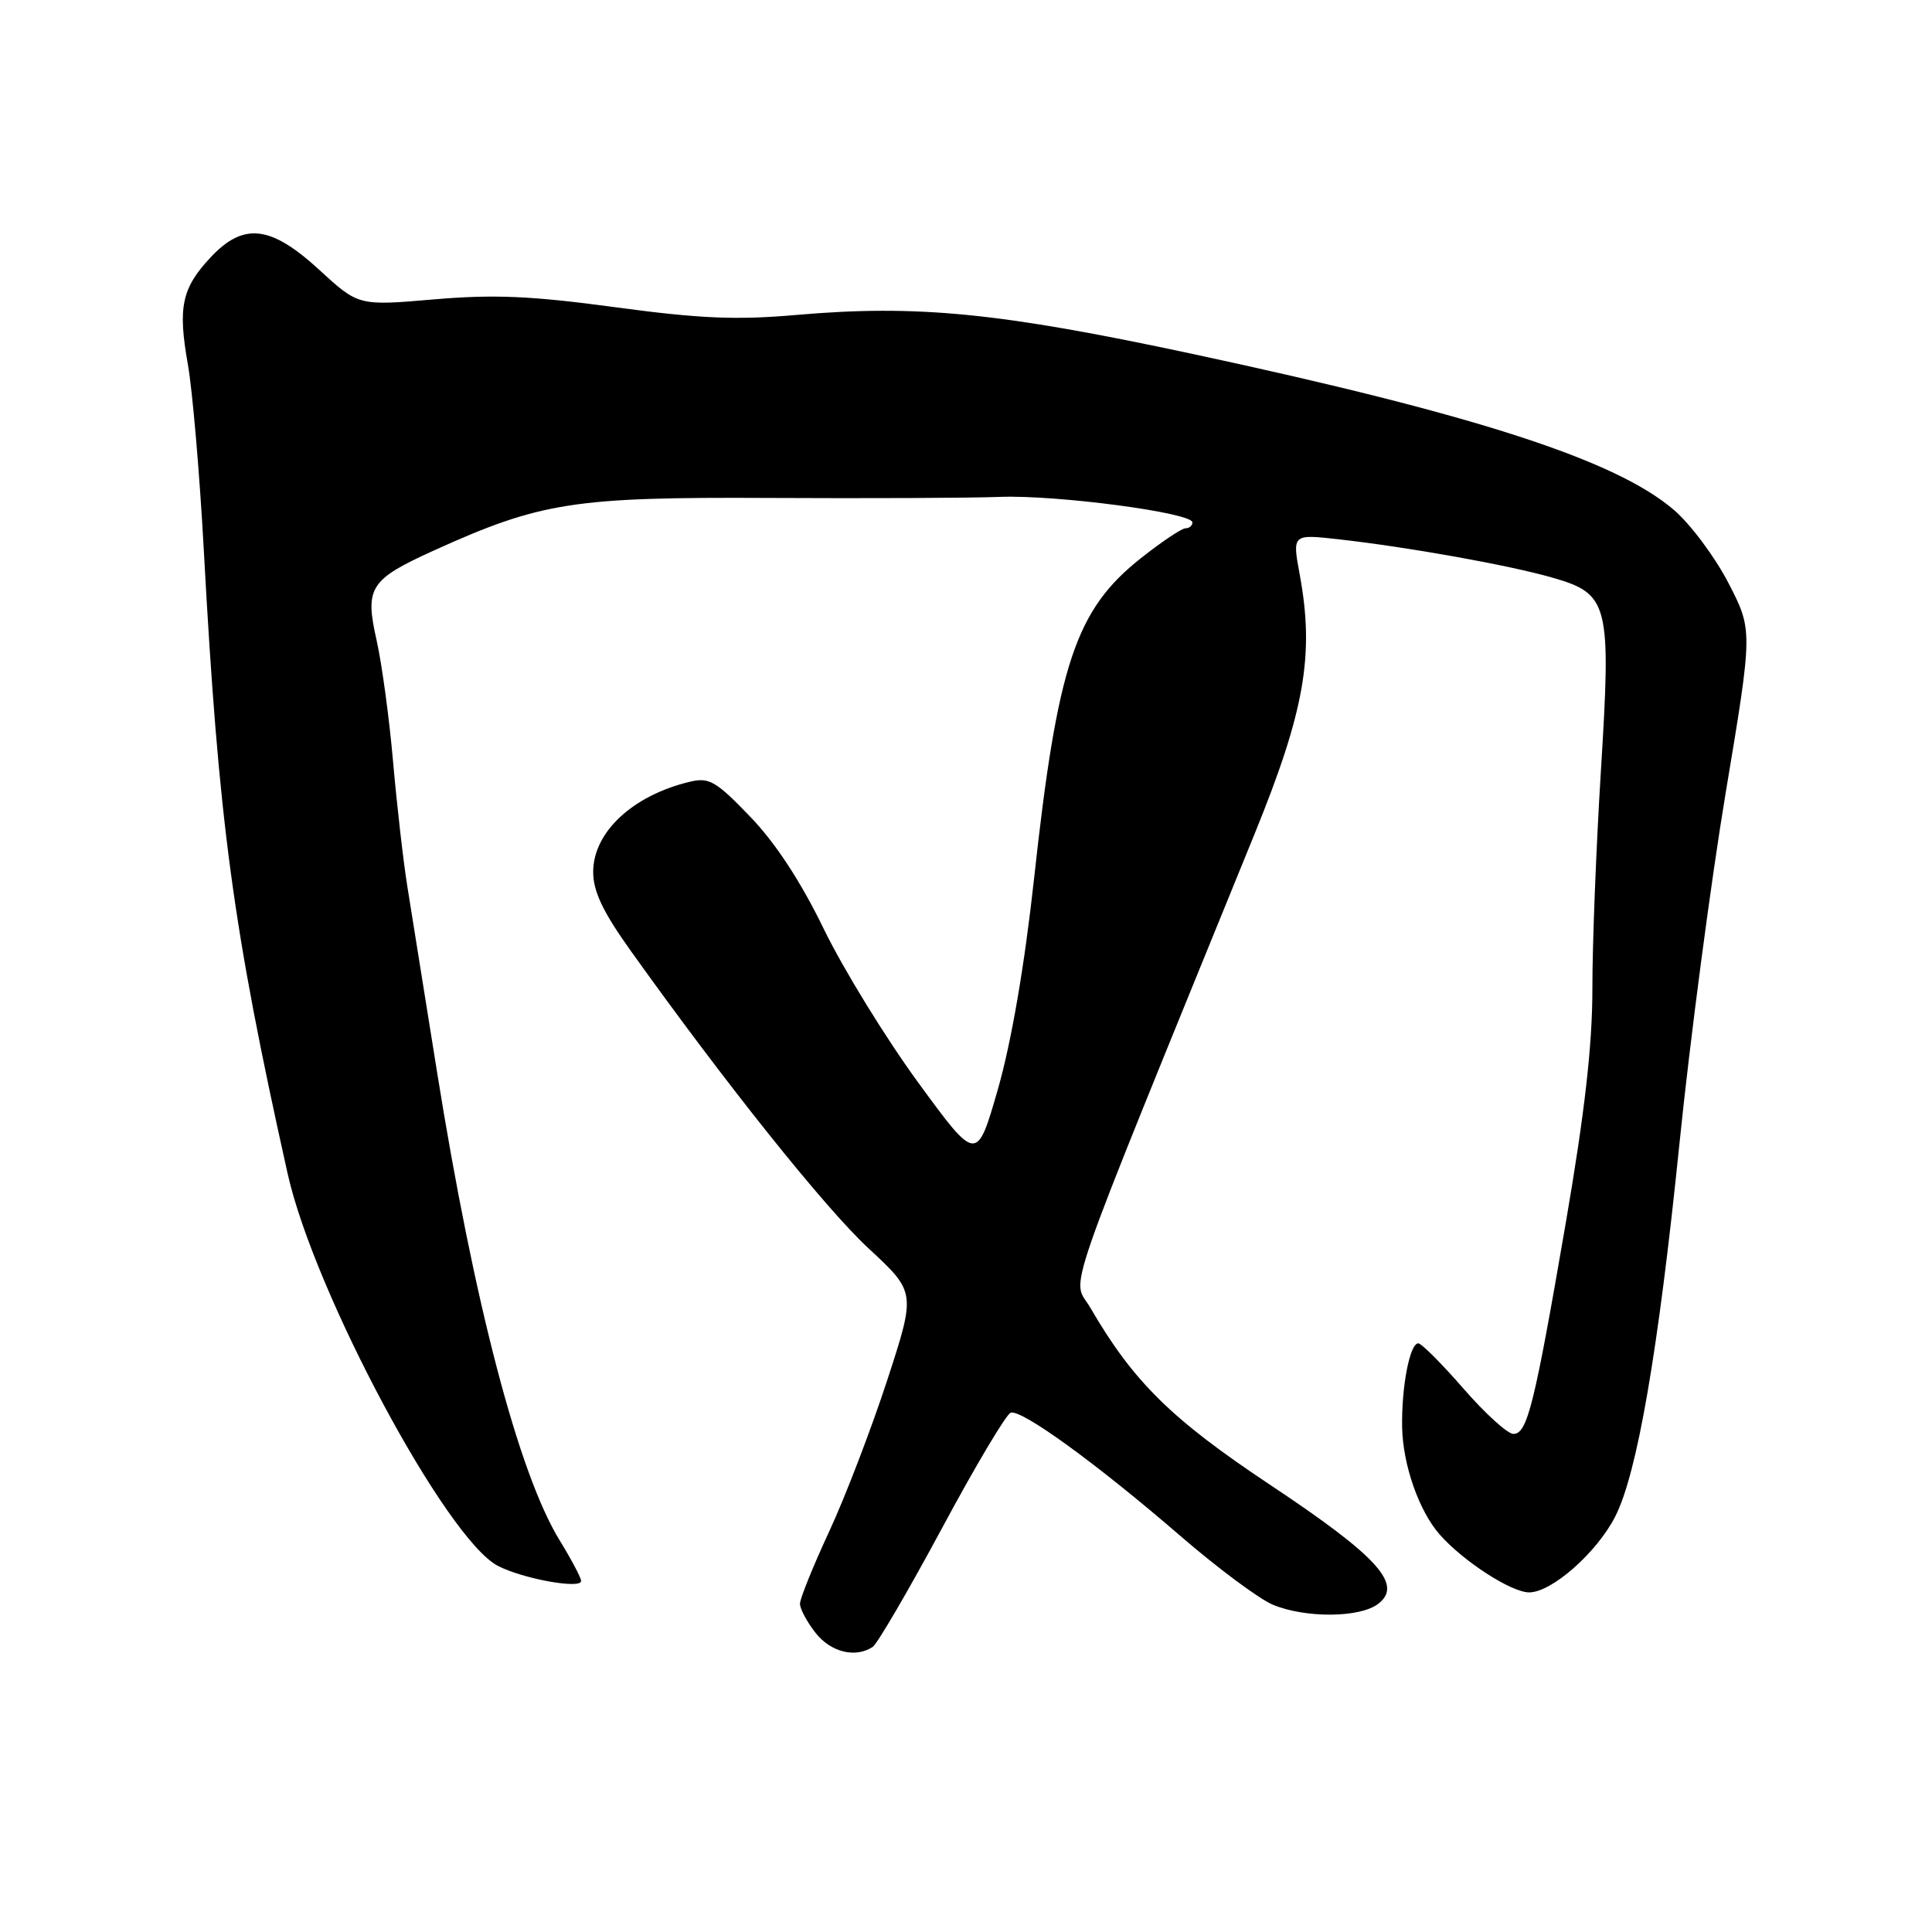<?xml version="1.0" encoding="UTF-8" standalone="no"?>
<!DOCTYPE svg PUBLIC "-//W3C//DTD SVG 1.1//EN" "http://www.w3.org/Graphics/SVG/1.1/DTD/svg11.dtd" >
<svg xmlns="http://www.w3.org/2000/svg" xmlns:xlink="http://www.w3.org/1999/xlink" version="1.1" viewBox="0 0 256 256">
 <g >
 <path fill="currentColor"
d=" M 115.63 218.23 C 116.24 217.83 120.37 210.76 124.80 202.53 C 129.22 194.29 133.33 187.39 133.92 187.19 C 135.36 186.71 145.38 193.99 156.43 203.54 C 161.34 207.78 166.84 211.87 168.65 212.63 C 172.94 214.42 180.10 214.38 182.56 212.56 C 186.00 210.00 182.65 206.29 168.27 196.73 C 155.19 188.03 150.16 183.07 144.47 173.27 C 142.04 169.09 140.08 174.75 166.23 110.52 C 172.89 94.16 174.18 86.77 172.22 76.13 C 171.23 70.77 171.23 70.77 177.37 71.46 C 186.58 72.49 199.86 74.87 205.63 76.52 C 213.21 78.69 213.51 79.90 212.12 102.26 C 211.50 112.29 210.99 125.22 211.00 131.00 C 211.00 138.48 209.99 147.40 207.48 162.00 C 203.31 186.24 202.38 190.00 200.53 190.00 C 199.76 190.00 196.79 187.30 193.92 184.00 C 191.05 180.70 188.35 178.00 187.93 178.00 C 186.80 178.00 185.69 183.81 185.79 189.14 C 185.89 194.14 188.04 200.25 190.79 203.36 C 193.92 206.90 200.27 211.00 202.62 211.00 C 205.61 211.00 211.59 205.73 214.03 200.94 C 216.94 195.23 219.73 179.06 222.54 151.50 C 223.94 137.75 226.70 116.83 228.67 105.00 C 232.26 83.50 232.26 83.50 229.01 77.22 C 227.22 73.77 223.97 69.42 221.78 67.55 C 214.09 60.96 195.56 54.96 158.17 46.93 C 132.48 41.42 121.55 40.34 105.53 41.73 C 97.58 42.43 92.71 42.22 81.53 40.71 C 70.39 39.20 65.44 38.99 57.50 39.67 C 47.50 40.53 47.50 40.53 42.31 35.76 C 35.86 29.84 32.27 29.43 27.89 34.12 C 24.08 38.19 23.55 40.72 24.89 48.26 C 25.50 51.69 26.46 62.83 27.01 73.00 C 28.98 109.06 30.84 122.89 38.11 155.50 C 41.63 171.26 59.15 203.96 65.98 207.49 C 69.28 209.20 77.00 210.60 77.00 209.49 C 77.00 209.07 75.72 206.65 74.16 204.11 C 68.73 195.28 62.81 172.66 57.91 142.04 C 56.27 131.84 54.51 120.80 53.98 117.50 C 53.45 114.20 52.60 106.78 52.09 101.00 C 51.59 95.22 50.60 87.95 49.90 84.83 C 48.32 77.84 48.99 76.80 57.50 72.94 C 71.65 66.53 75.99 65.85 101.85 65.98 C 114.86 66.05 128.65 65.99 132.50 65.84 C 140.03 65.56 158.00 67.94 158.00 69.22 C 158.00 69.65 157.59 70.00 157.09 70.00 C 156.59 70.00 153.93 71.78 151.19 73.95 C 142.52 80.80 140.12 87.99 137.01 116.50 C 135.75 127.98 134.02 138.04 132.24 144.28 C 129.43 154.06 129.43 154.06 121.65 143.42 C 117.37 137.56 111.76 128.44 109.18 123.14 C 106.11 116.81 102.75 111.68 99.39 108.20 C 94.85 103.48 93.96 102.97 91.39 103.59 C 83.81 105.41 78.60 110.28 78.60 115.54 C 78.60 118.11 79.89 120.83 83.55 125.95 C 96.04 143.45 109.33 160.09 115.08 165.41 C 121.36 171.23 121.36 171.23 117.57 182.86 C 115.48 189.26 112.03 198.27 109.89 202.89 C 107.75 207.50 106.00 211.83 106.00 212.50 C 106.00 213.18 106.93 214.92 108.07 216.37 C 110.09 218.93 113.34 219.73 115.63 218.23 Z "/>
</g>
</svg>